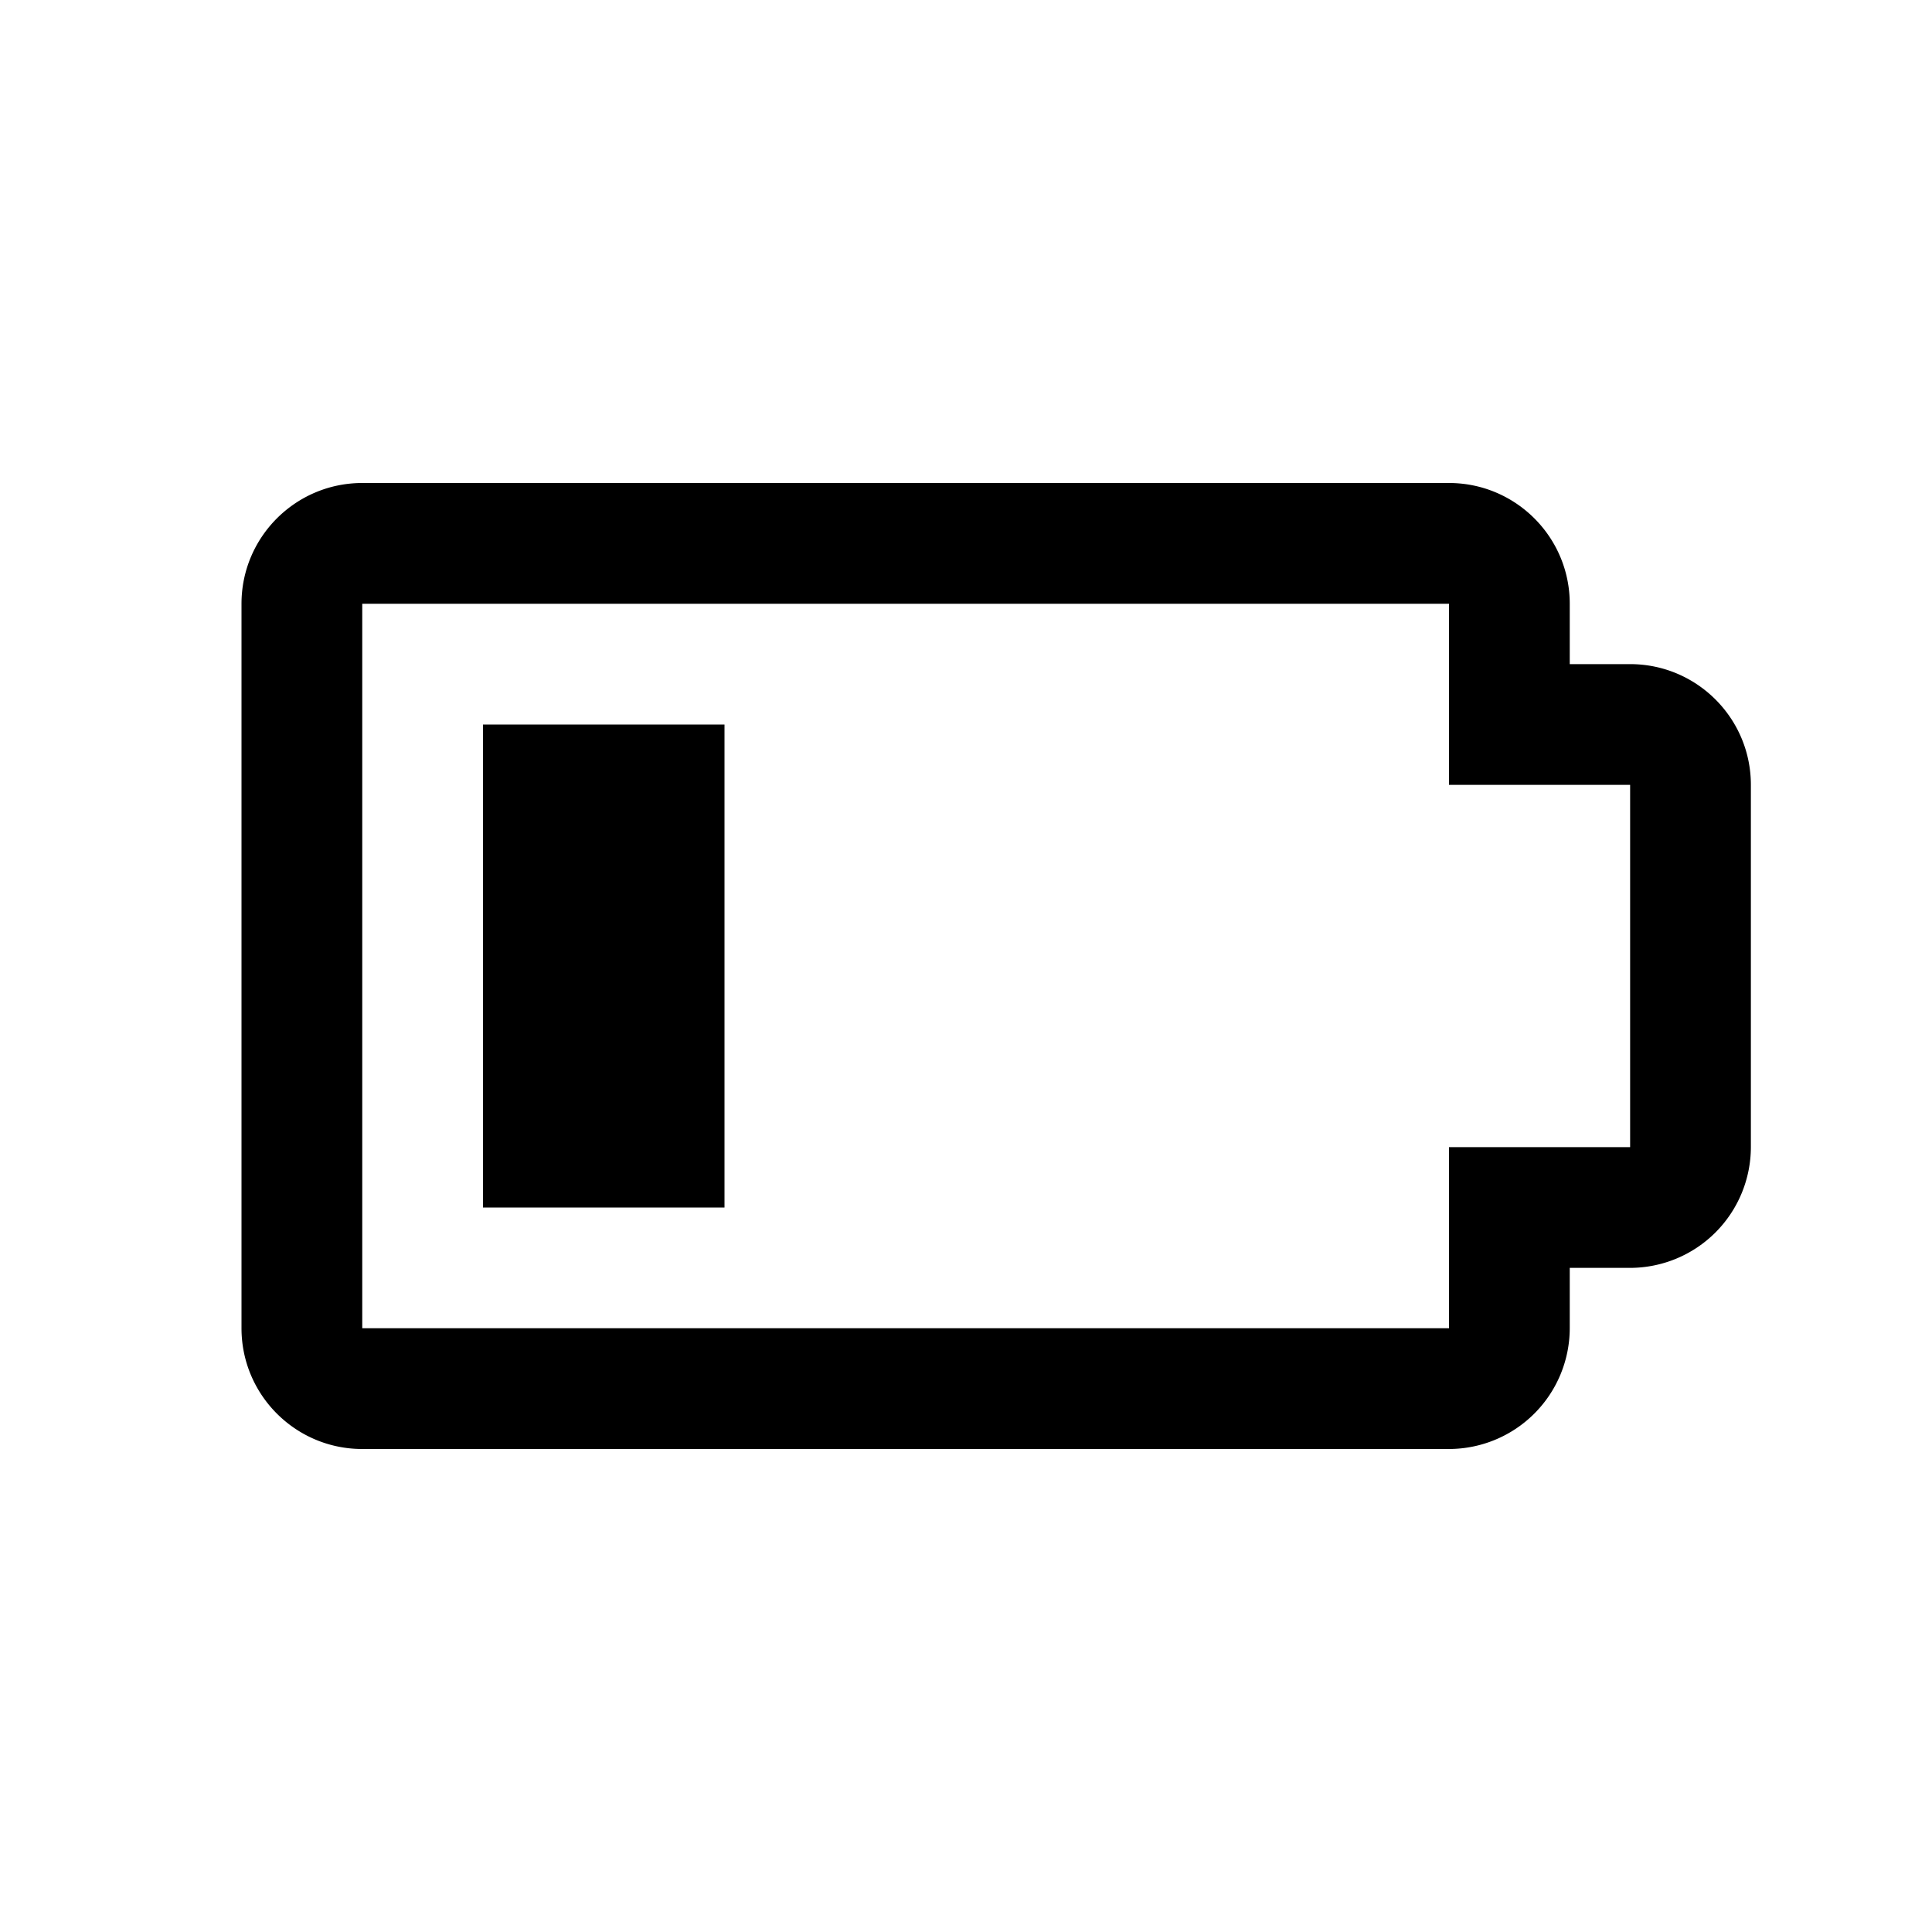 <svg xmlns="http://www.w3.org/2000/svg" width="20" height="20" viewBox="0 0 20 20">
    <path fill="#000" fill-rule="evenodd" d="M15 15H3.75c-.69 0-1.25-.56-1.25-1.25v-7.5C2.5 5.56 3.06 5 3.75 5H15c.69 0 1.25.56 1.25 1.25v.625h.625c.69 0 1.25.56 1.25 1.25v3.75a1.252 1.252 0 0 1-1.25 1.25h-.625v.625A1.252 1.252 0 0 1 15 15zM3.75 6.25v7.5H15v-1.875h1.875v-3.75H15V6.25H3.75zM7.5 7.5v5H5v-5h2.5z"/>
</svg>
